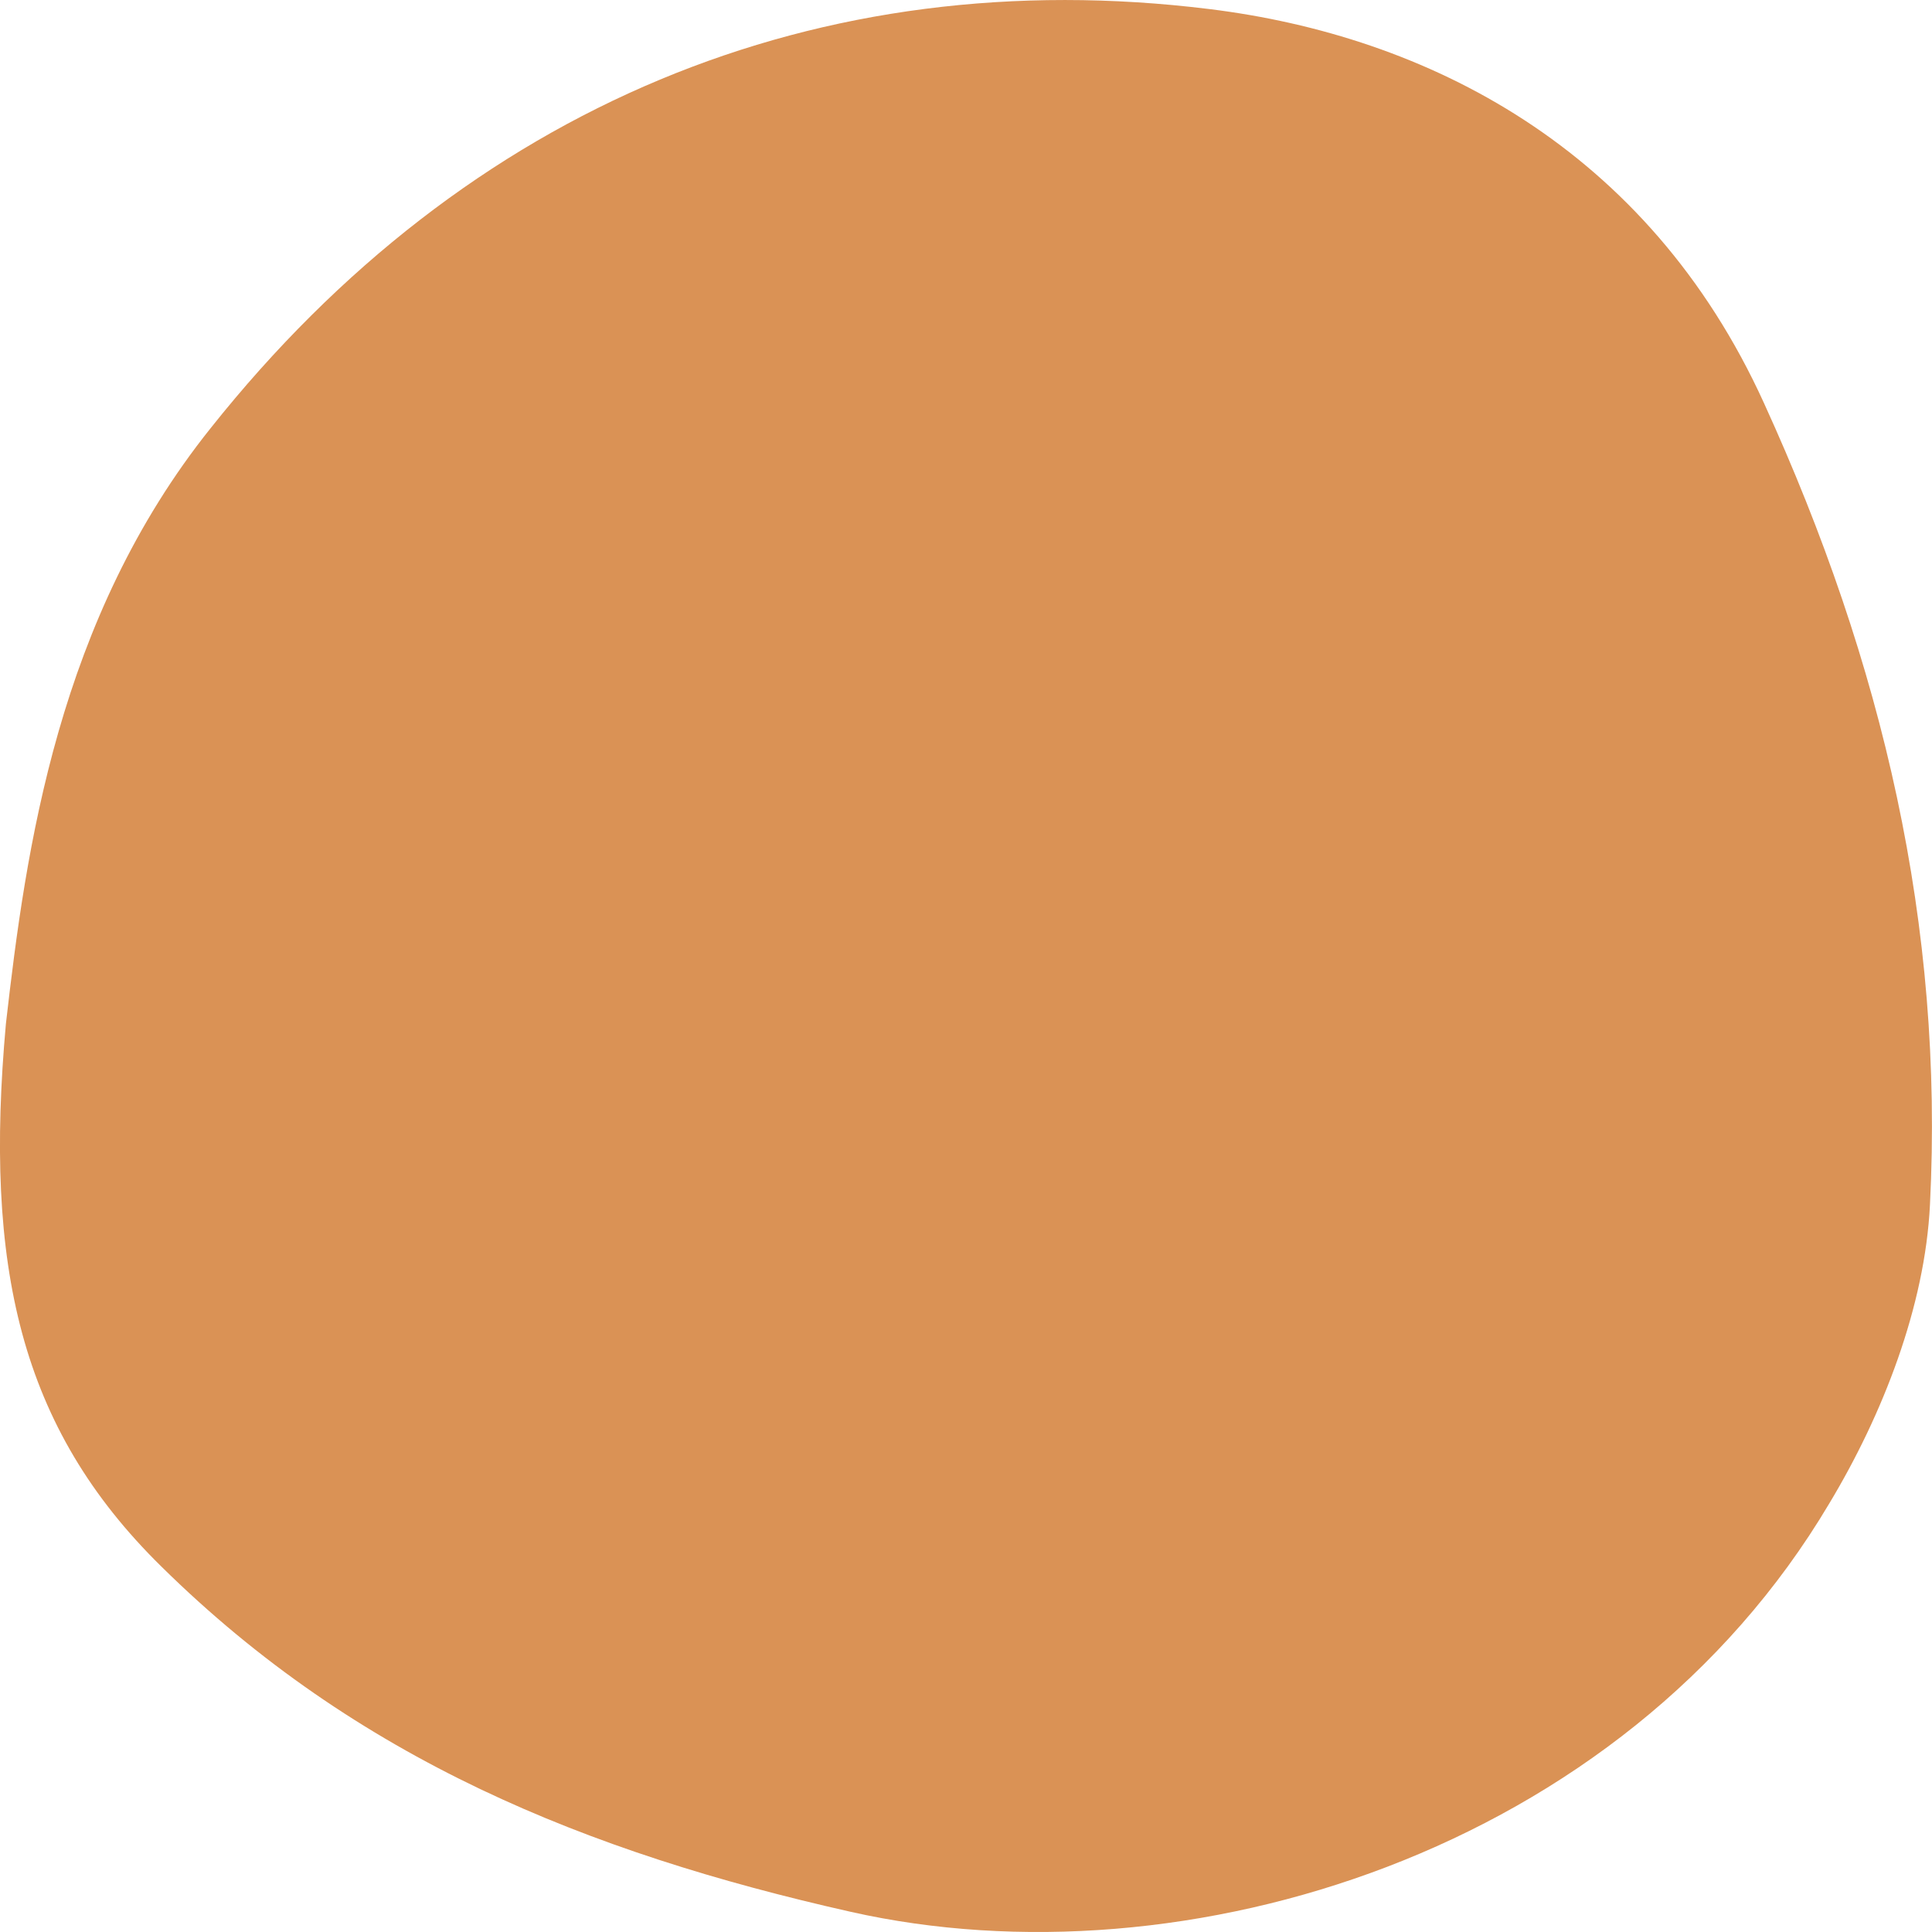 <svg width="19" height="19" viewBox="0 0 19 19" fill="none" xmlns="http://www.w3.org/2000/svg">
<path d="M0.058 10.069C0.255 8.343 0.569 6.089 2.072 4.21C4.594 1.038 8.062 -0.384 11.892 0.089C14.028 0.352 16.203 1.447 17.348 3.965C18.52 6.533 19.118 9.105 18.98 11.848C18.931 12.846 18.516 13.912 17.989 14.787C15.954 18.216 11.648 19.542 8.364 18.801C5.766 18.216 3.506 17.298 1.587 15.406C0.19 14.034 -0.156 12.445 0.058 10.069Z" fill="#DA9255"/>
</svg>
